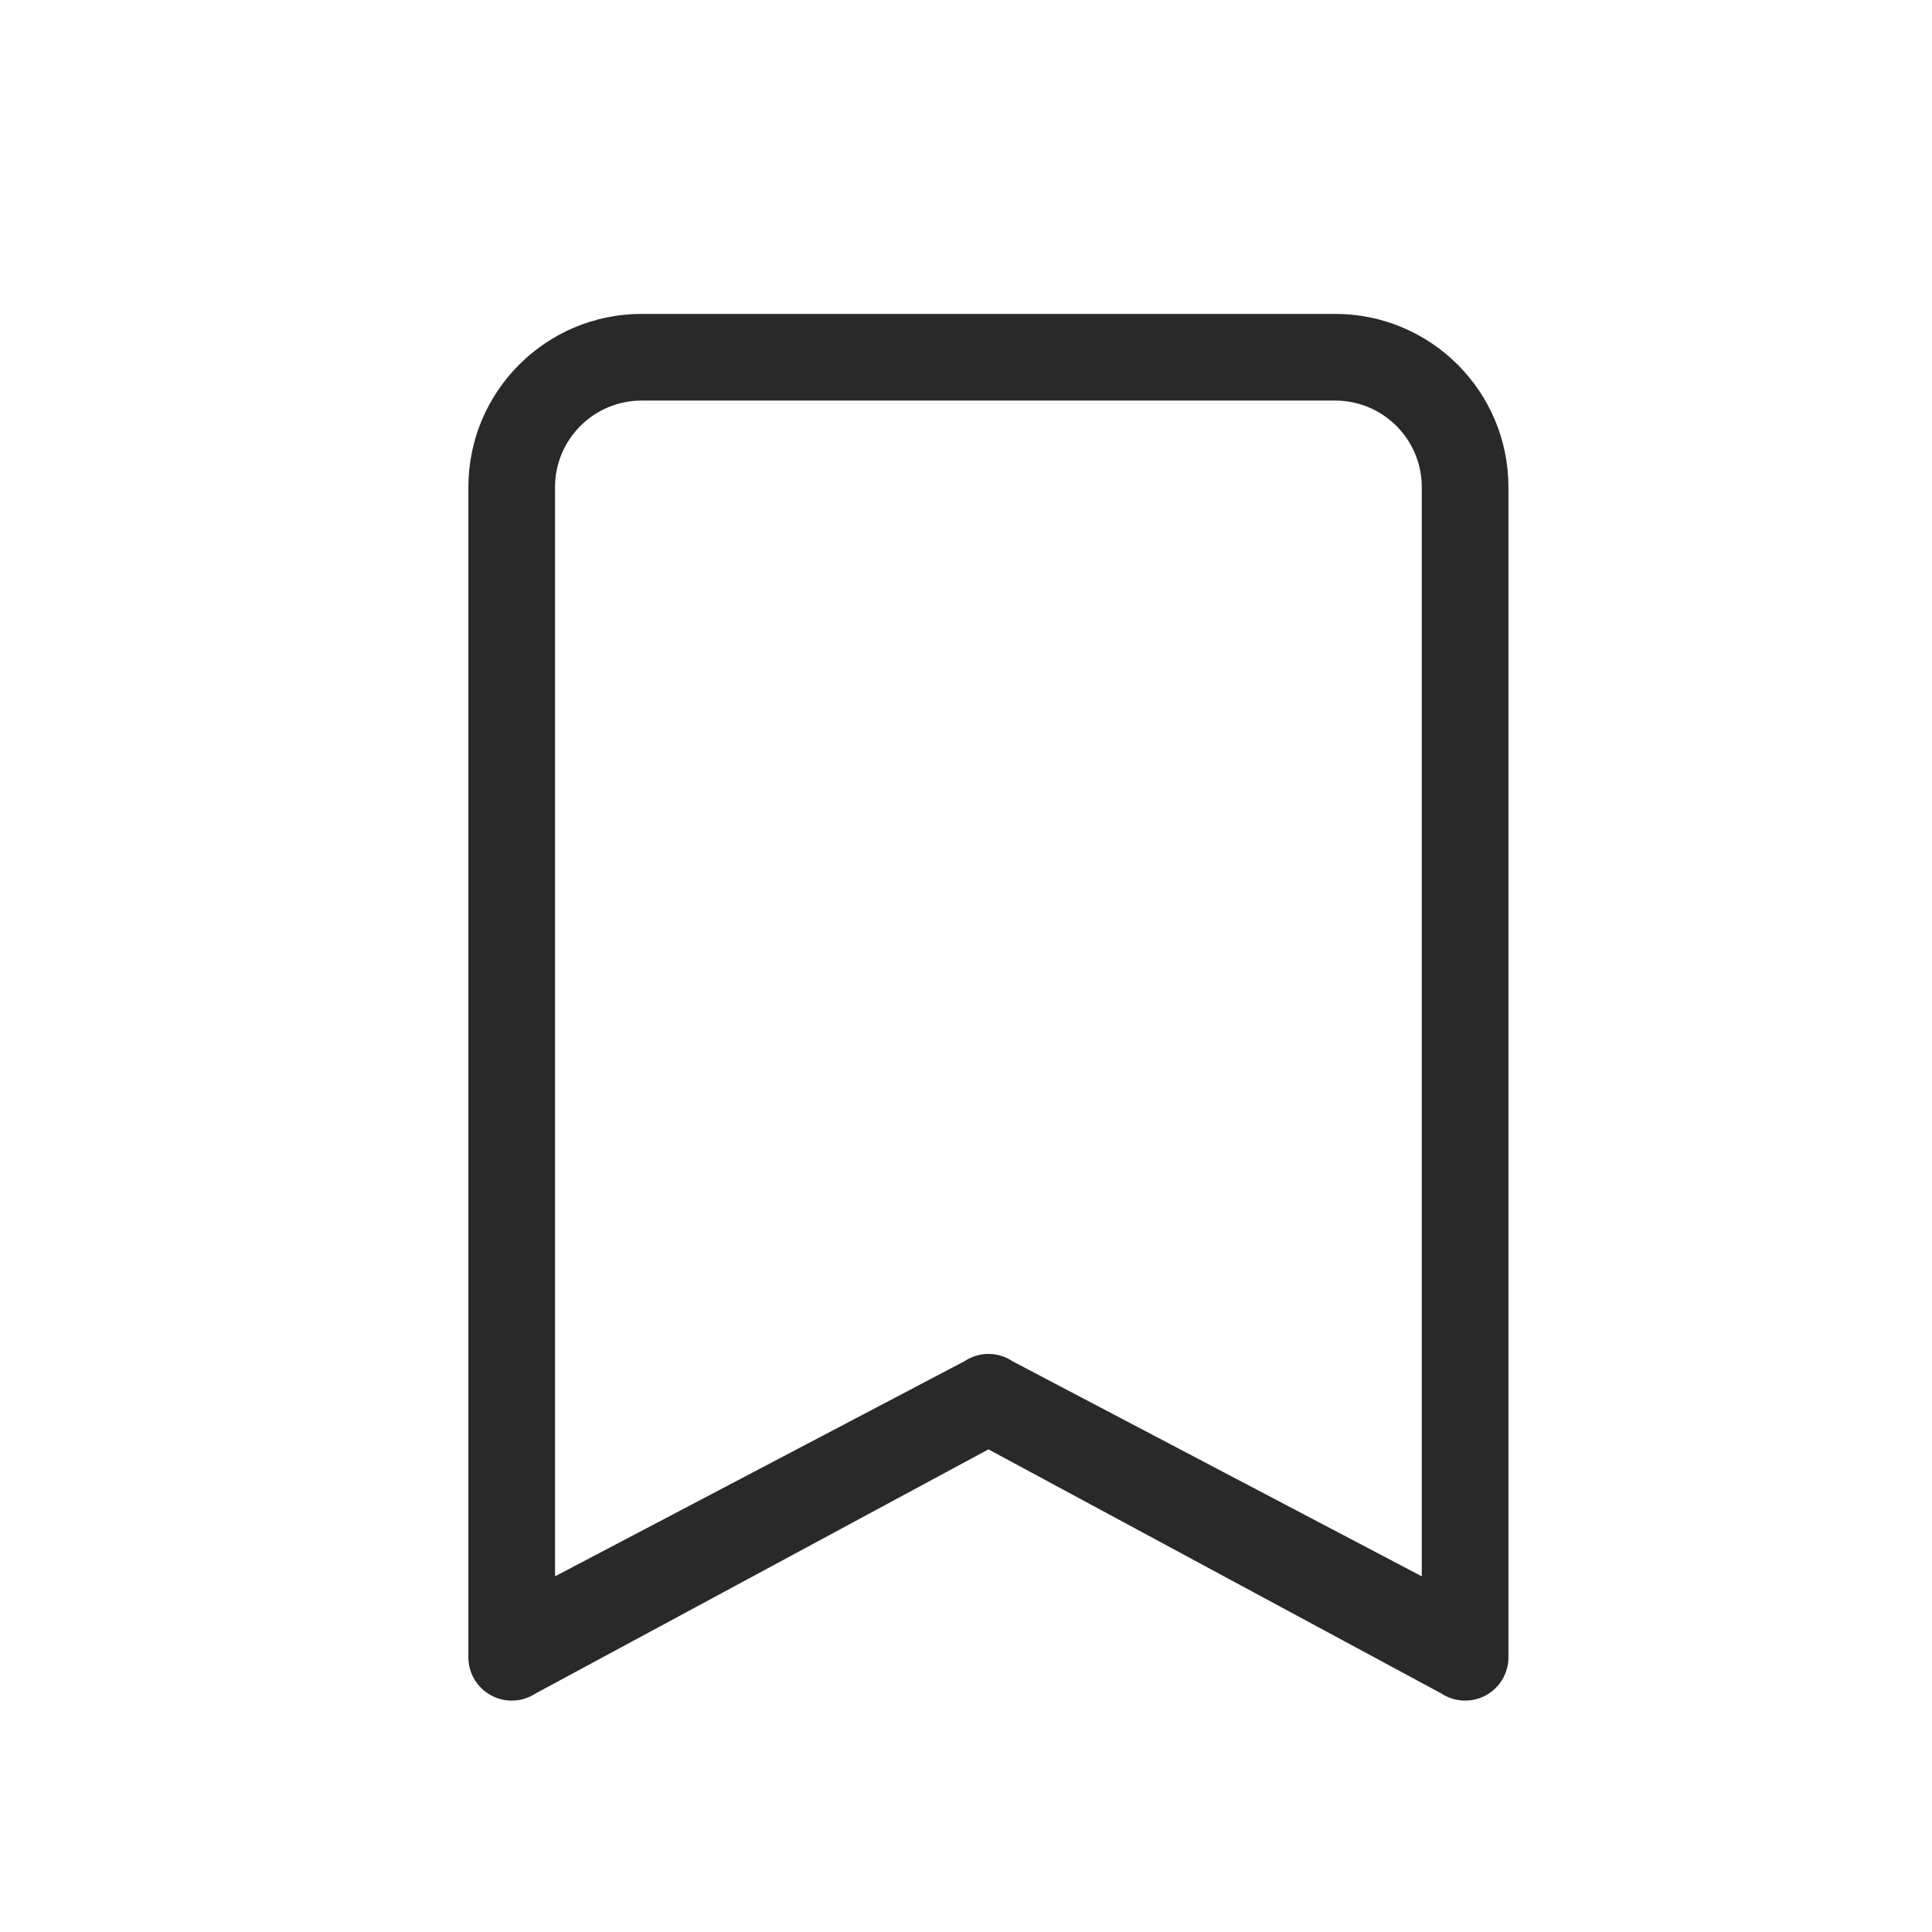 <svg width="21" height="21" viewBox="0 0 21 21" fill="none" xmlns="http://www.w3.org/2000/svg">
<path d="M5.091 5.296C5.091 4.255 5.935 3.412 6.975 3.412H14.512C15.553 3.412 16.396 4.255 16.396 5.296V18.014C16.396 18.188 16.301 18.347 16.148 18.429C15.995 18.511 15.809 18.502 15.664 18.406L10.744 15.754L5.824 18.406C5.679 18.502 5.493 18.511 5.34 18.429C5.187 18.347 5.091 18.188 5.091 18.014V5.296ZM6.975 4.354C6.455 4.354 6.033 4.775 6.033 5.296V17.134L10.483 14.796C10.641 14.69 10.847 14.69 11.005 14.796L15.454 17.134V5.296C15.454 4.775 15.033 4.354 14.512 4.354H6.975Z" fill="#292929"/>
</svg>
